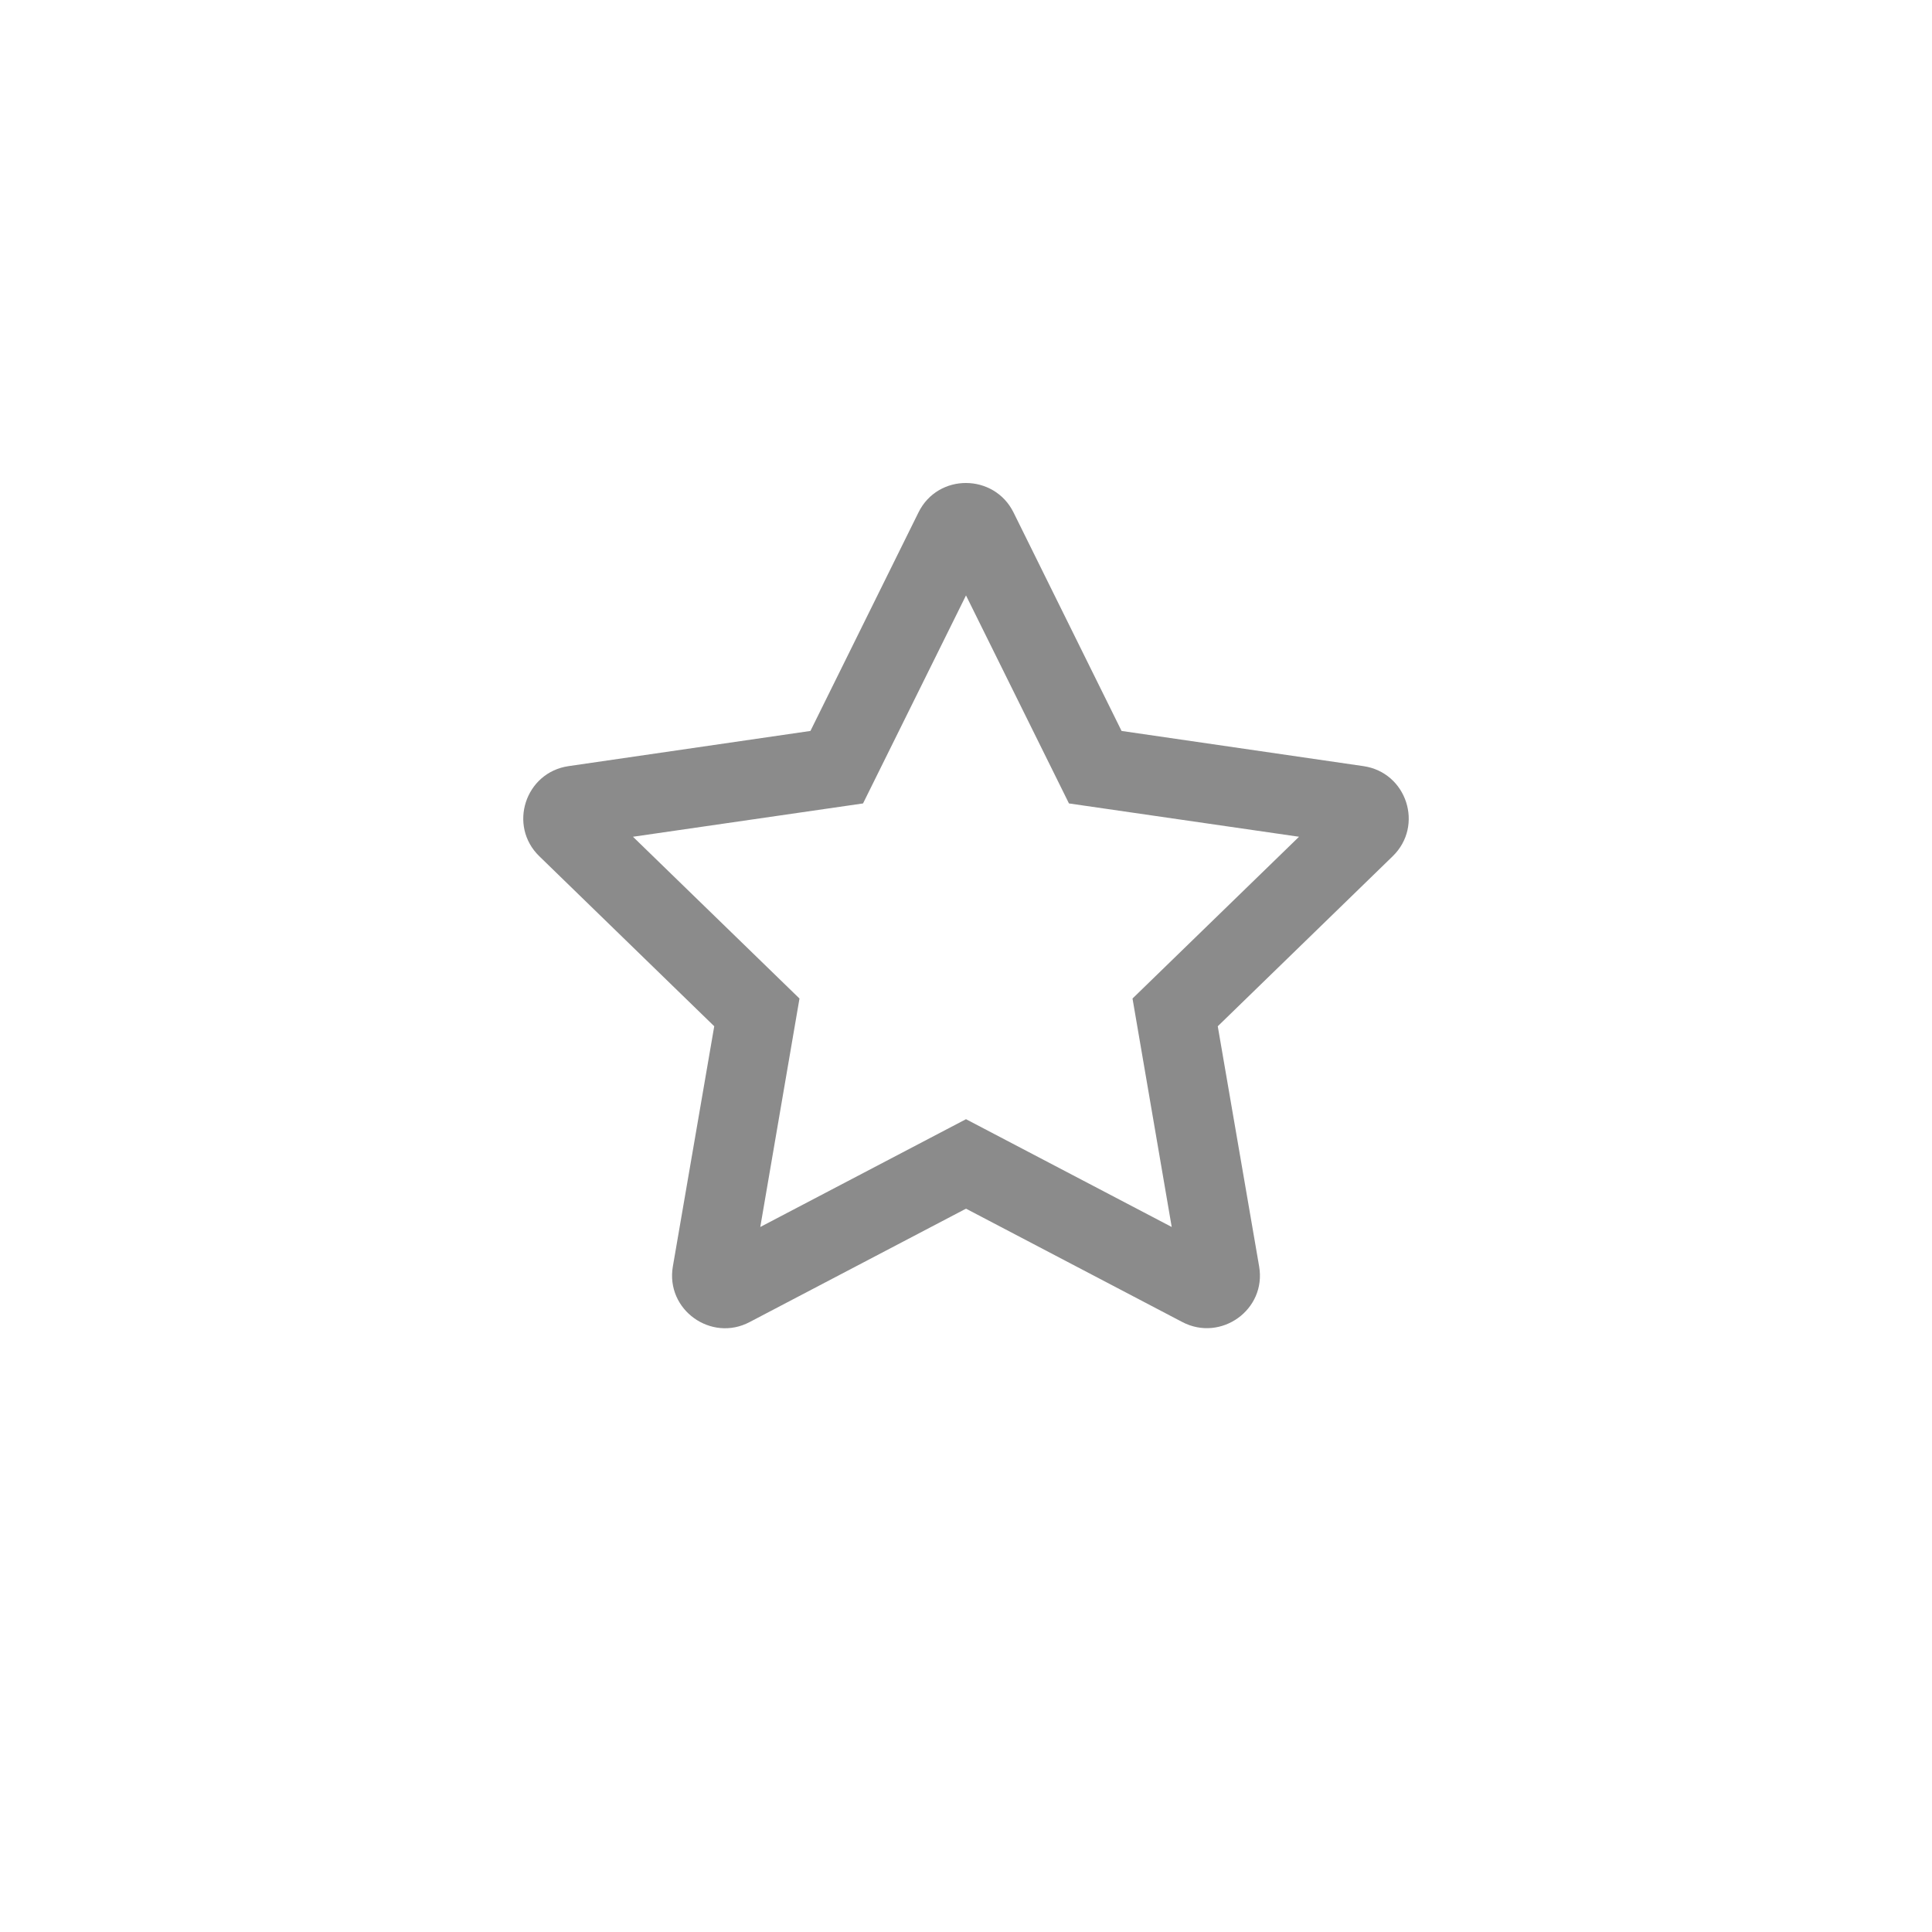 <svg width="48" height="48" viewBox="0 0 48 48" fill="none" xmlns="http://www.w3.org/2000/svg">
<path d="M33.873 19.034L27.865 18.16L25.18 12.73C24.699 11.763 23.305 11.75 22.82 12.73L20.135 18.16L14.127 19.034C13.049 19.19 12.618 20.514 13.399 21.273L17.745 25.497L16.717 31.464C16.532 32.543 17.671 33.351 18.625 32.846L24 30.029L29.375 32.846C30.329 33.346 31.468 32.543 31.283 31.464L30.255 25.497L34.601 21.273C35.382 20.514 34.951 19.19 33.873 19.034ZM28.137 24.808L29.111 30.484L24 27.806L18.889 30.484L19.863 24.808L15.726 20.789L21.442 19.961L24 14.793L26.558 19.961L32.274 20.789L28.137 24.808Z" fill="#8B8B8B"/>
</svg>
